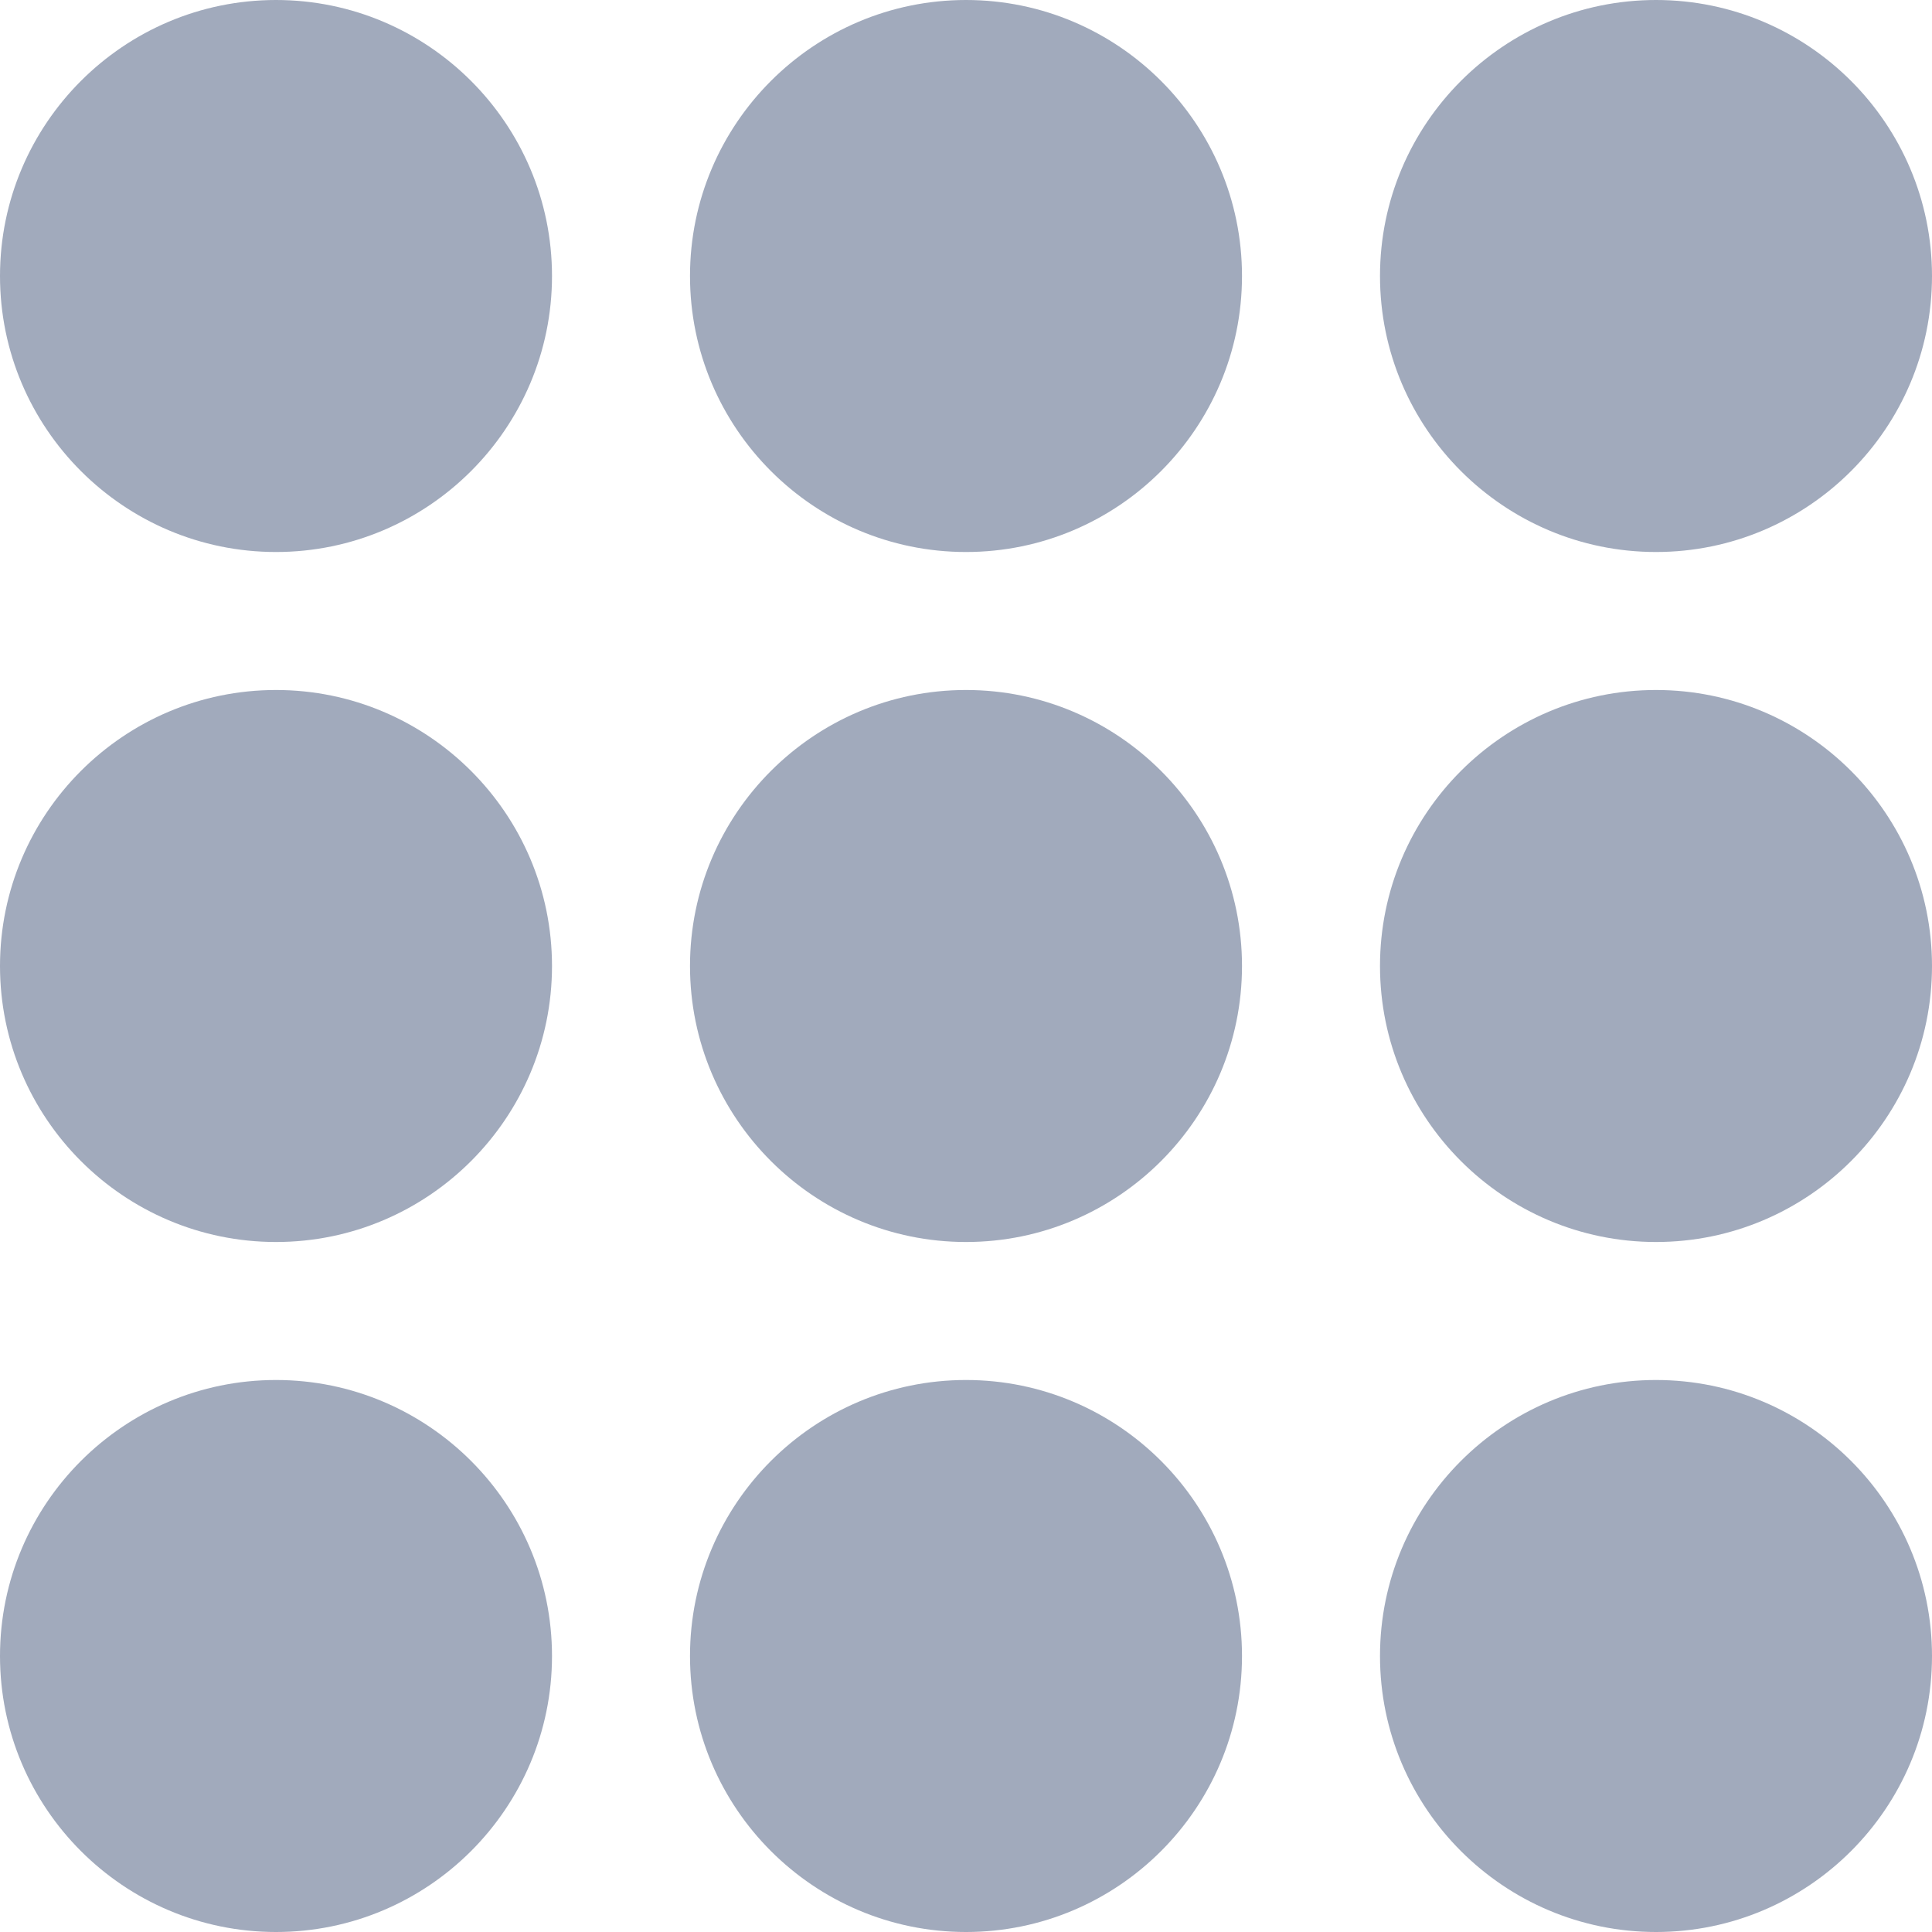 <?xml version="1.0" encoding="iso-8859-1"?>
<!-- Generator: Adobe Illustrator 19.0.0, SVG Export Plug-In . SVG Version: 6.00 Build 0)  -->
<svg version="1.1" id="Capa_1" xmlns="http://www.w3.org/2000/svg" xmlns:xlink="http://www.w3.org/1999/xlink" x="0px" y="0px"
	 viewBox="0 0 56 56" style="enable-background:new 0 0 56 56;" xml:space="preserve">
<g>
	<path style="fill: #a1aabc;" d="M8,40c-4.411,0-8,3.589-8,8s3.589,8,8,8s8-3.589,8-8S12.411,40,8,40z"/>
	<path style="fill: #a1aabc;" d="M28,40c-4.411,0-8,3.589-8,8s3.589,8,8,8s8-3.589,8-8S32.411,40,28,40z"/>
	<path style="fill: #a1aabc;" d="M48,40c-4.411,0-8,3.589-8,8s3.589,8,8,8s8-3.589,8-8S52.411,40,48,40z"/>
	<path style="fill: #a1aabc;" d="M8,20c-4.411,0-8,3.589-8,8s3.589,8,8,8s8-3.589,8-8S12.411,20,8,20z"/>
	<path style="fill: #a1aabc;" d="M28,20c-4.411,0-8,3.589-8,8s3.589,8,8,8s8-3.589,8-8S32.411,20,28,20z"/>
	<path style="fill: #a1aabc;" d="M48,20c-4.411,0-8,3.589-8,8s3.589,8,8,8s8-3.589,8-8S52.411,20,48,20z"/>
	<path style="fill: #a1aabc;" d="M8,0C3.589,0,0,3.589,0,8s3.589,8,8,8s8-3.589,8-8S12.411,0,8,0z"/>
	<path style="fill: #a1aabc;" d="M28,0c-4.411,0-8,3.589-8,8s3.589,8,8,8s8-3.589,8-8S32.411,0,28,0z"/>
	<path style="fill: #a1aabc;" d="M48,16c4.411,0,8-3.589,8-8s-3.589-8-8-8s-8,3.589-8,8S43.589,16,48,16z"/>
</g>
<g>
</g>
<g>
</g>
<g>
</g>
<g>
</g>
<g>
</g>
<g>
</g>
<g>
</g>
<g>
</g>
<g>
</g>
<g>
</g>
<g>
</g>
<g>
</g>
<g>
</g>
<g>
</g>
<g>
</g>
</svg>

